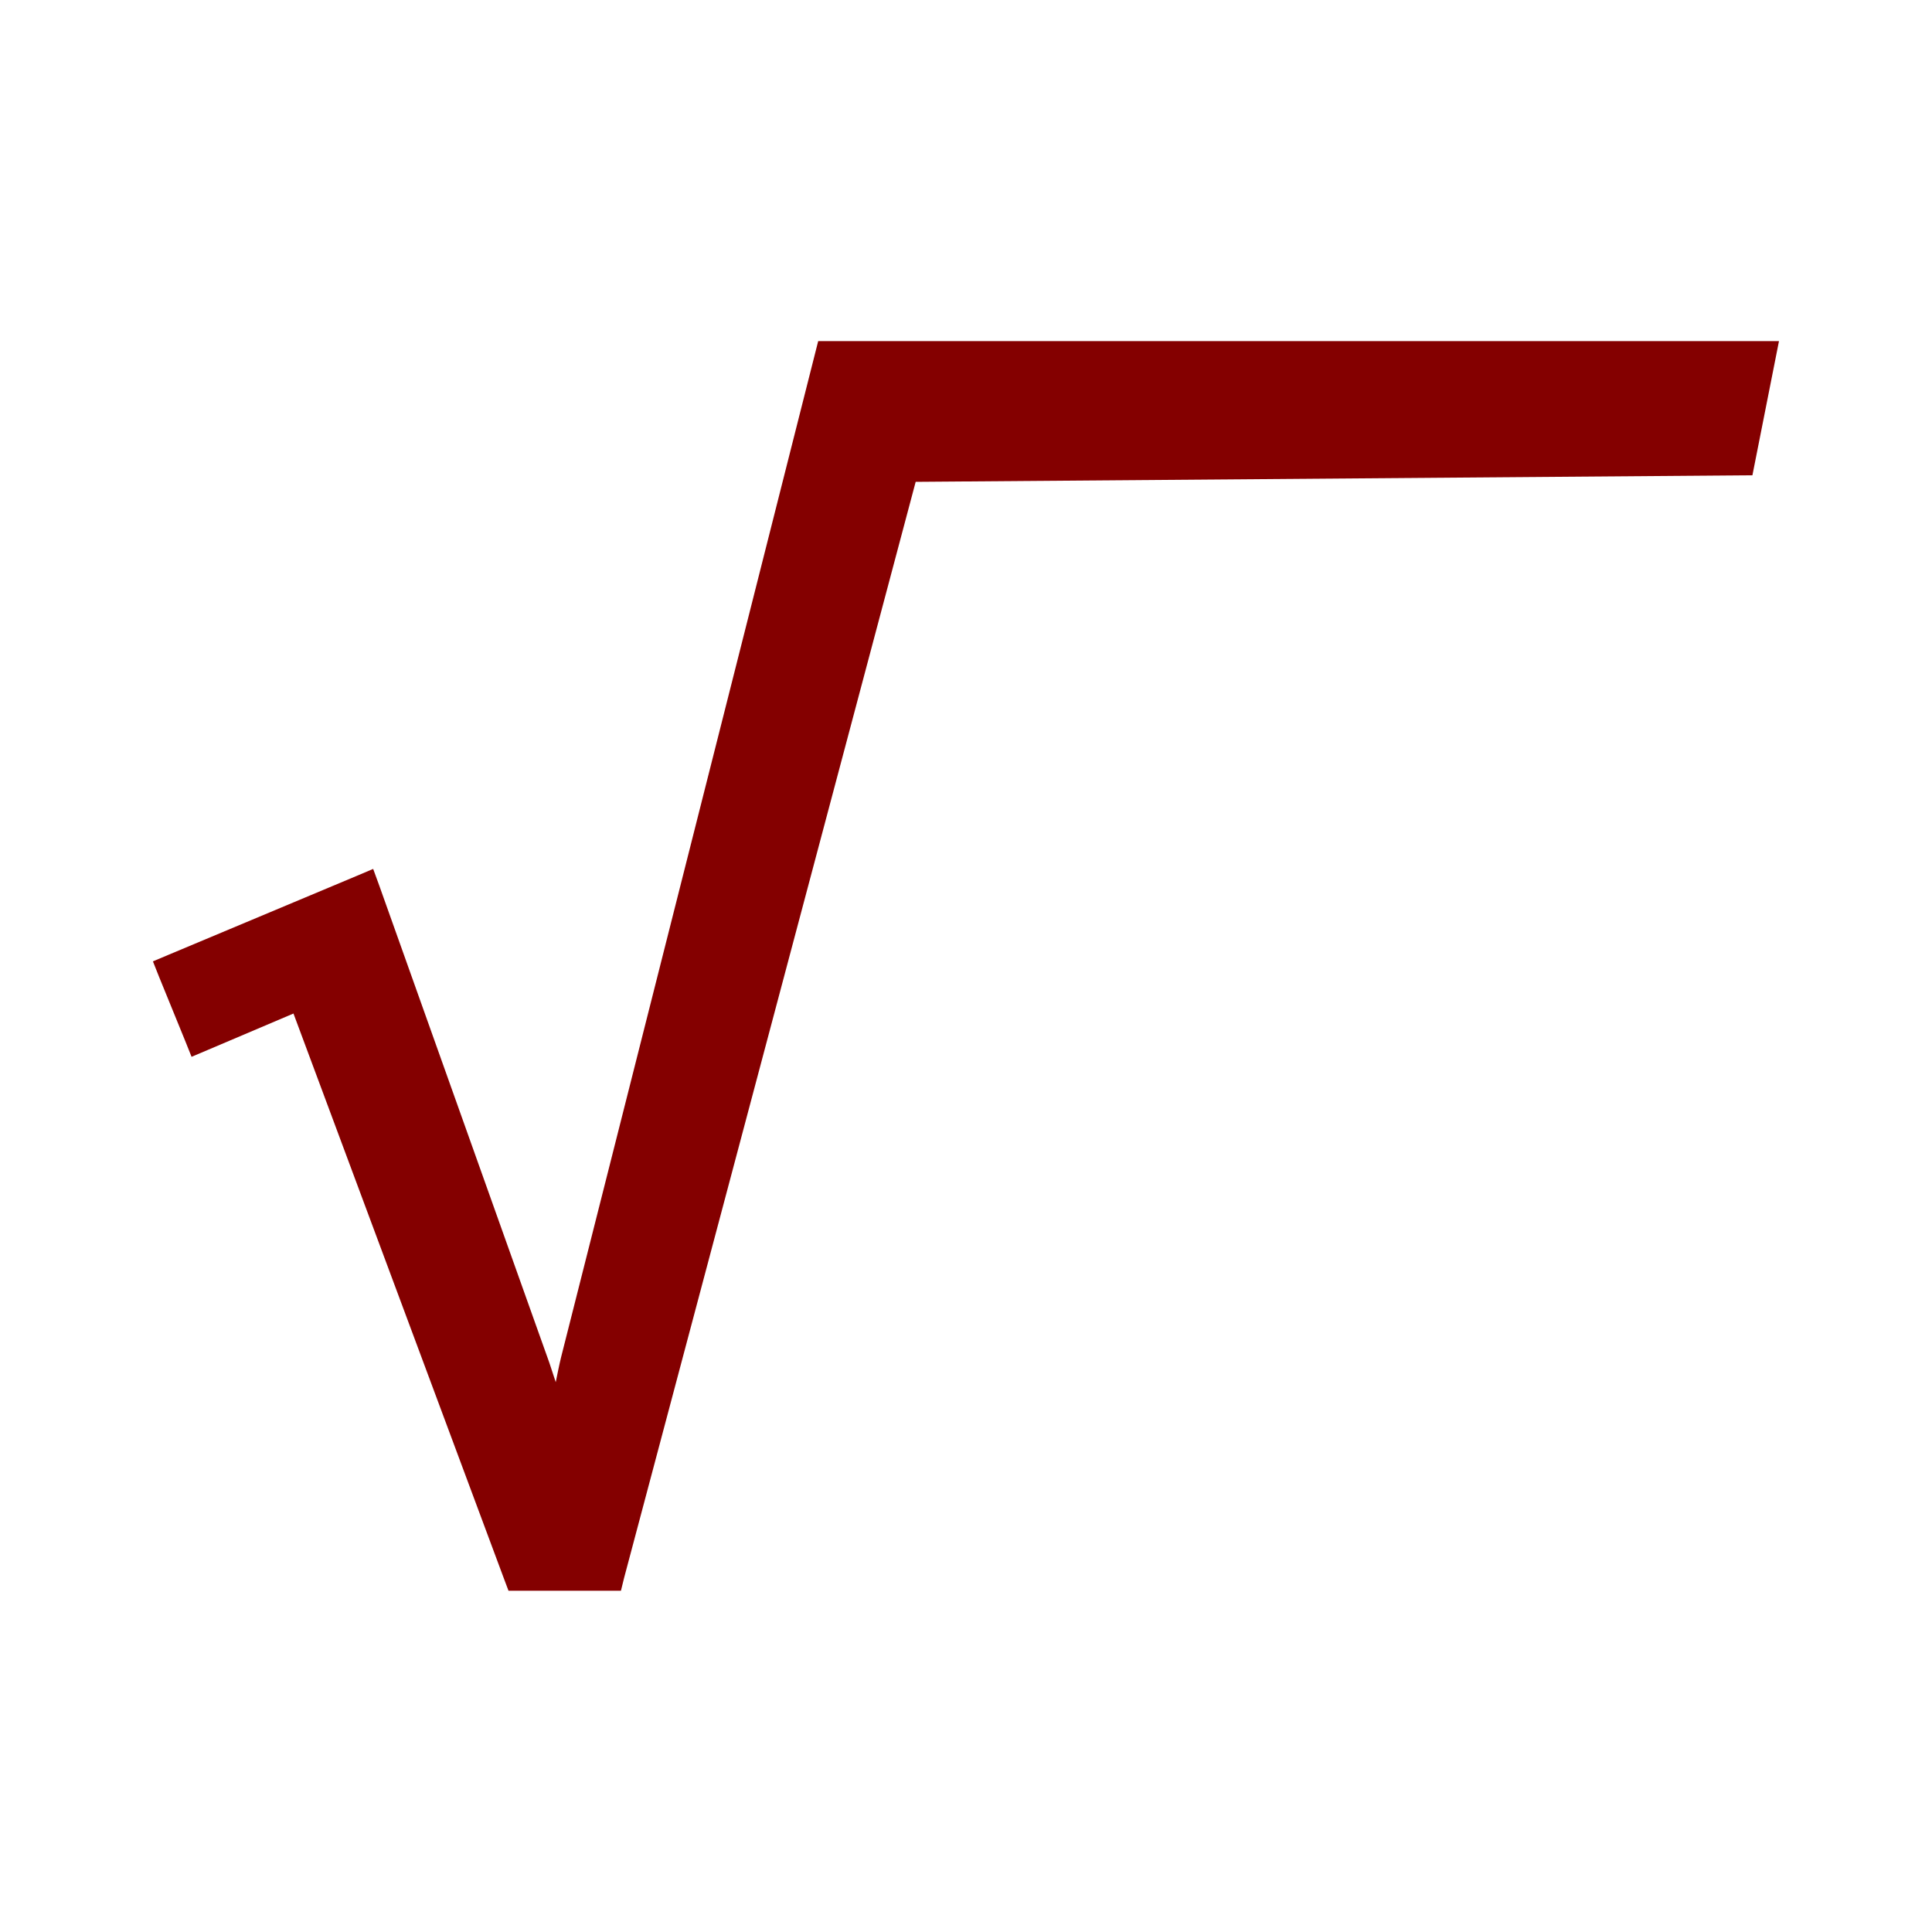 <?xml version="1.0" encoding="UTF-8"?>
<svg xmlns="http://www.w3.org/2000/svg" xmlns:xlink="http://www.w3.org/1999/xlink" contentScriptType="text/ecmascript" width="20" baseProfile="tiny" zoomAndPan="magnify" contentStyleType="text/css" viewBox="0 0 20 20" height="20" preserveAspectRatio="xMidYMid meet" version="1.0">
    <path fill="#840000" d="M 8.47 3.531 L 5.808 14.051 C 5.788 14.133 5.771 14.22 5.753 14.308 C 5.722 14.218 5.695 14.126 5.664 14.043 C 5.665 14.047 3.927 9.17 3.927 9.17 L 3.863 8.995 L 3.693 9.067 L 1.742 9.885 L 1.583 9.952 L 1.647 10.113 L 1.917 10.775 L 1.983 10.94 L 2.146 10.871 L 3.038 10.492 L 5.221 16.353 L 5.264 16.467 L 5.386 16.467 L 6.29 16.467 L 6.428 16.467 L 6.461 16.333 L 9.479 4.988 L 18.141 4.92 L 18.416 3.531 L 8.47 3.531 z "/>
</svg>
